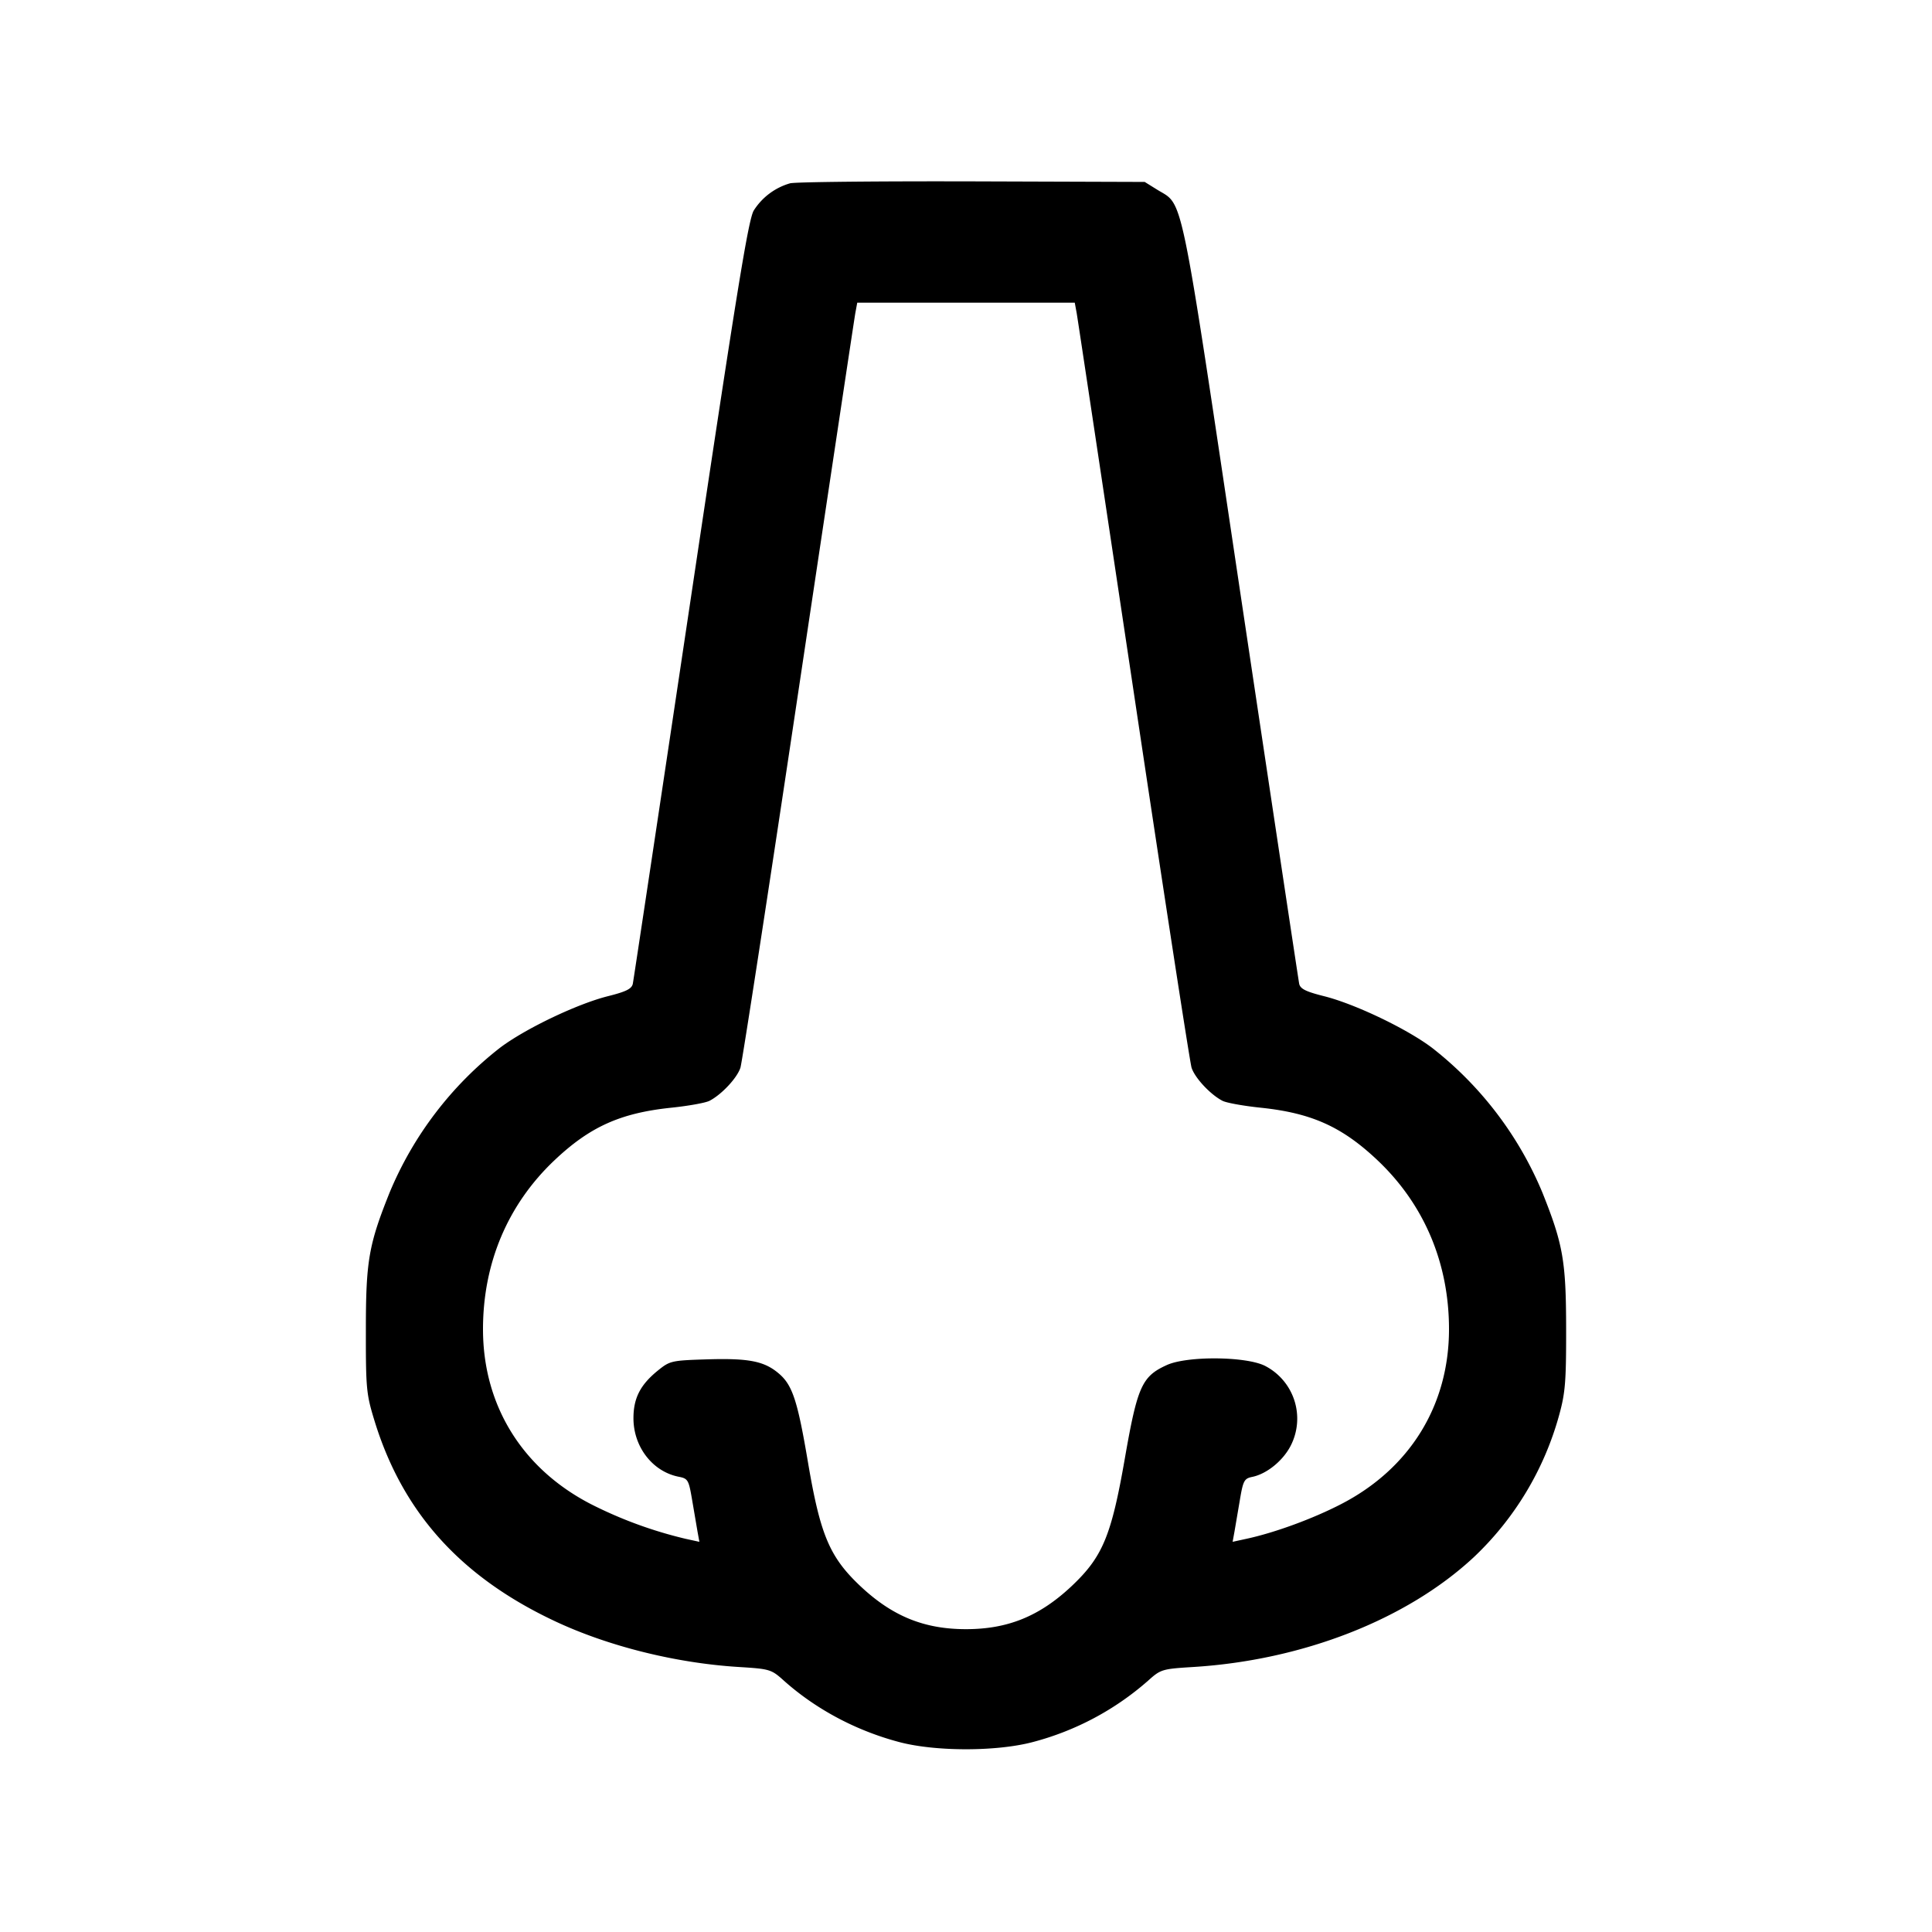 <svg width="24" height="24" fill="none" xmlns="http://www.w3.org/2000/svg"><path d="M9.815 2.277a.794.794 0 0 0-.451.337c-.067.108-.209.982-.784 4.829-.386 2.583-.71 4.733-.719 4.778-.014.063-.082.097-.309.154-.383.096-1.029.405-1.341.641a4.447 4.447 0 0 0-1.371 1.798c-.26.649-.295.85-.295 1.706-.001.735.006.8.108 1.132.35 1.139 1.073 1.94 2.247 2.49.662.31 1.499.518 2.278.566.386.024.403.029.56.17.4.357.903.624 1.442.765.447.116 1.193.116 1.64 0a3.518 3.518 0 0 0 1.442-.765c.157-.141.174-.146.56-.17 1.36-.084 2.653-.589 3.486-1.364a3.82 3.82 0 0 0 1.06-1.764c.077-.279.088-.417.087-1.08-.001-.833-.038-1.044-.295-1.686a4.447 4.447 0 0 0-1.371-1.798c-.312-.236-.958-.545-1.341-.641-.227-.057-.295-.091-.309-.154-.009-.045-.333-2.196-.72-4.781-.775-5.189-.711-4.876-1.046-5.085l-.153-.095-2.14-.007c-1.177-.003-2.196.007-2.265.024m3.56 1.613c.013.072.33 2.182.706 4.69.375 2.508.7 4.615.721 4.683.041.128.235.335.385.412.049.025.26.063.471.085.636.066 1.015.237 1.458.657.577.548.884 1.275.884 2.095 0 .945-.486 1.732-1.341 2.173-.35.181-.822.354-1.173.43l-.174.038.023-.126.067-.393c.04-.24.055-.267.151-.287.181-.036.383-.199.48-.387a.737.737 0 0 0-.323-.995c-.241-.117-.965-.122-1.215-.008-.309.14-.365.264-.52 1.15-.17.978-.278 1.235-.67 1.603-.395.369-.788.528-1.305.528-.517 0-.91-.159-1.305-.528-.387-.363-.503-.635-.656-1.533-.132-.783-.195-.973-.368-1.118-.178-.15-.369-.188-.879-.173-.451.014-.469.018-.618.138-.22.178-.305.344-.305.594 0 .354.236.661.559.726.119.023.127.038.17.29l.067.393.023.126-.174-.038a5.275 5.275 0 0 1-1.173-.43C6.486 18.244 6 17.457 6 16.512c0-.82.307-1.547.884-2.095.443-.42.822-.591 1.458-.657.211-.022.422-.06.471-.085.15-.077.344-.284.385-.412.021-.068.346-2.175.721-4.683.376-2.508.693-4.618.706-4.69l.024-.13h2.702l.024.13" fill-rule="evenodd" fill="#000"/></svg>